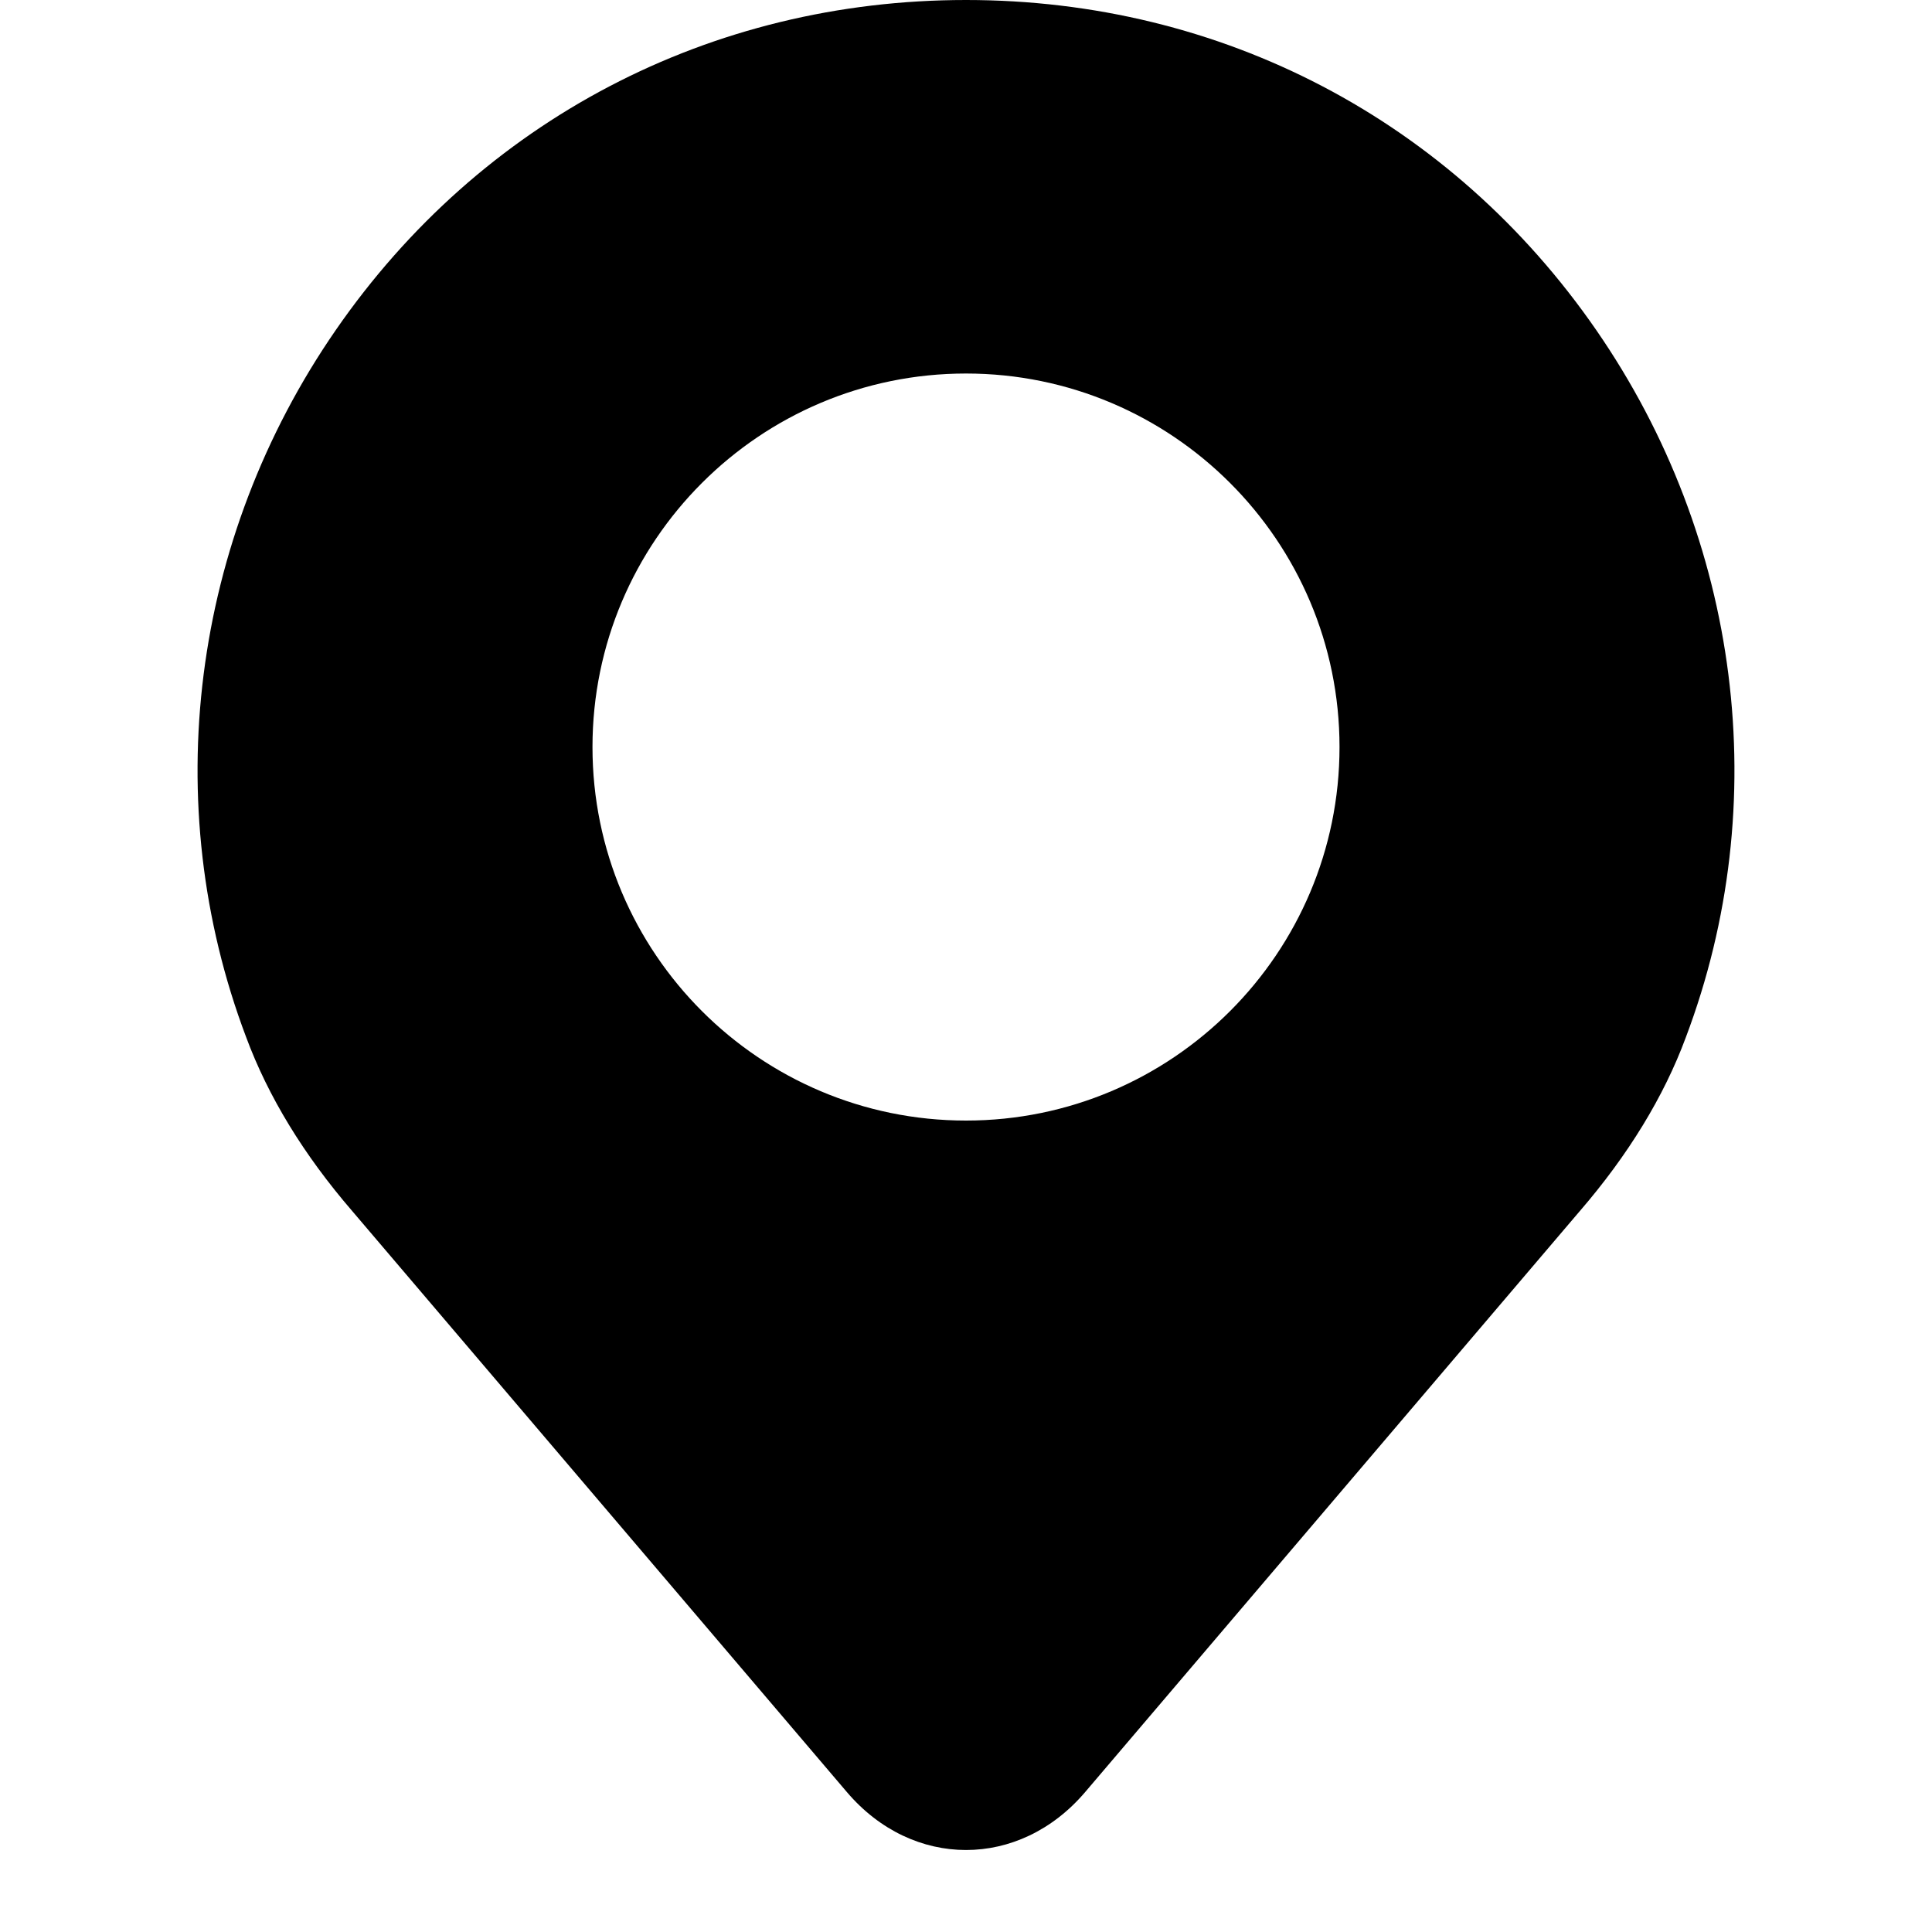 <?xml version="1.0" encoding="UTF-8" standalone="no"?><!-- Generator: Gravit.io --><svg xmlns="http://www.w3.org/2000/svg" xmlns:xlink="http://www.w3.org/1999/xlink" style="isolation:isolate" viewBox="0 0 300 300" width="300pt" height="300pt"><defs><clipPath id="_clipPath_ZoEElsrTQLUJabPPgtYyIqRUGEFmpsoV"><rect width="300" height="300"/></clipPath></defs><g clip-path="url(#_clipPath_ZoEElsrTQLUJabPPgtYyIqRUGEFmpsoV)"><rect width="300" height="300" style="fill:rgb(0,0,0)" fill-opacity="0"/><path d=" M 261.764 161.109 C 258.372 170.274 252.835 179.336 245.316 188.052 C 245.295 188.073 245.274 188.094 245.257 188.119 L 168.499 278.276 C 158.291 290.266 141.715 290.266 131.507 278.276 L 54.69 188.048 C 47.175 179.34 41.638 170.279 38.213 161.026 C 24.5 124.759 29.704 83.72 52.138 51.252 C 74.642 18.681 110.315 0 150.003 0 C 189.691 0 225.359 18.68 247.864 51.252 C 270.302 83.72 275.51 124.759 261.764 161.109 Z  M 92 116 C 92 83.989 117.989 58 150 58 C 182.011 58 208 83.989 208 116 C 208 148.011 182.011 174 150 174 C 117.989 174 92 148.011 92 116 Z " fill-rule="evenodd" fill="rgb(0,0,0)"/></g></svg>